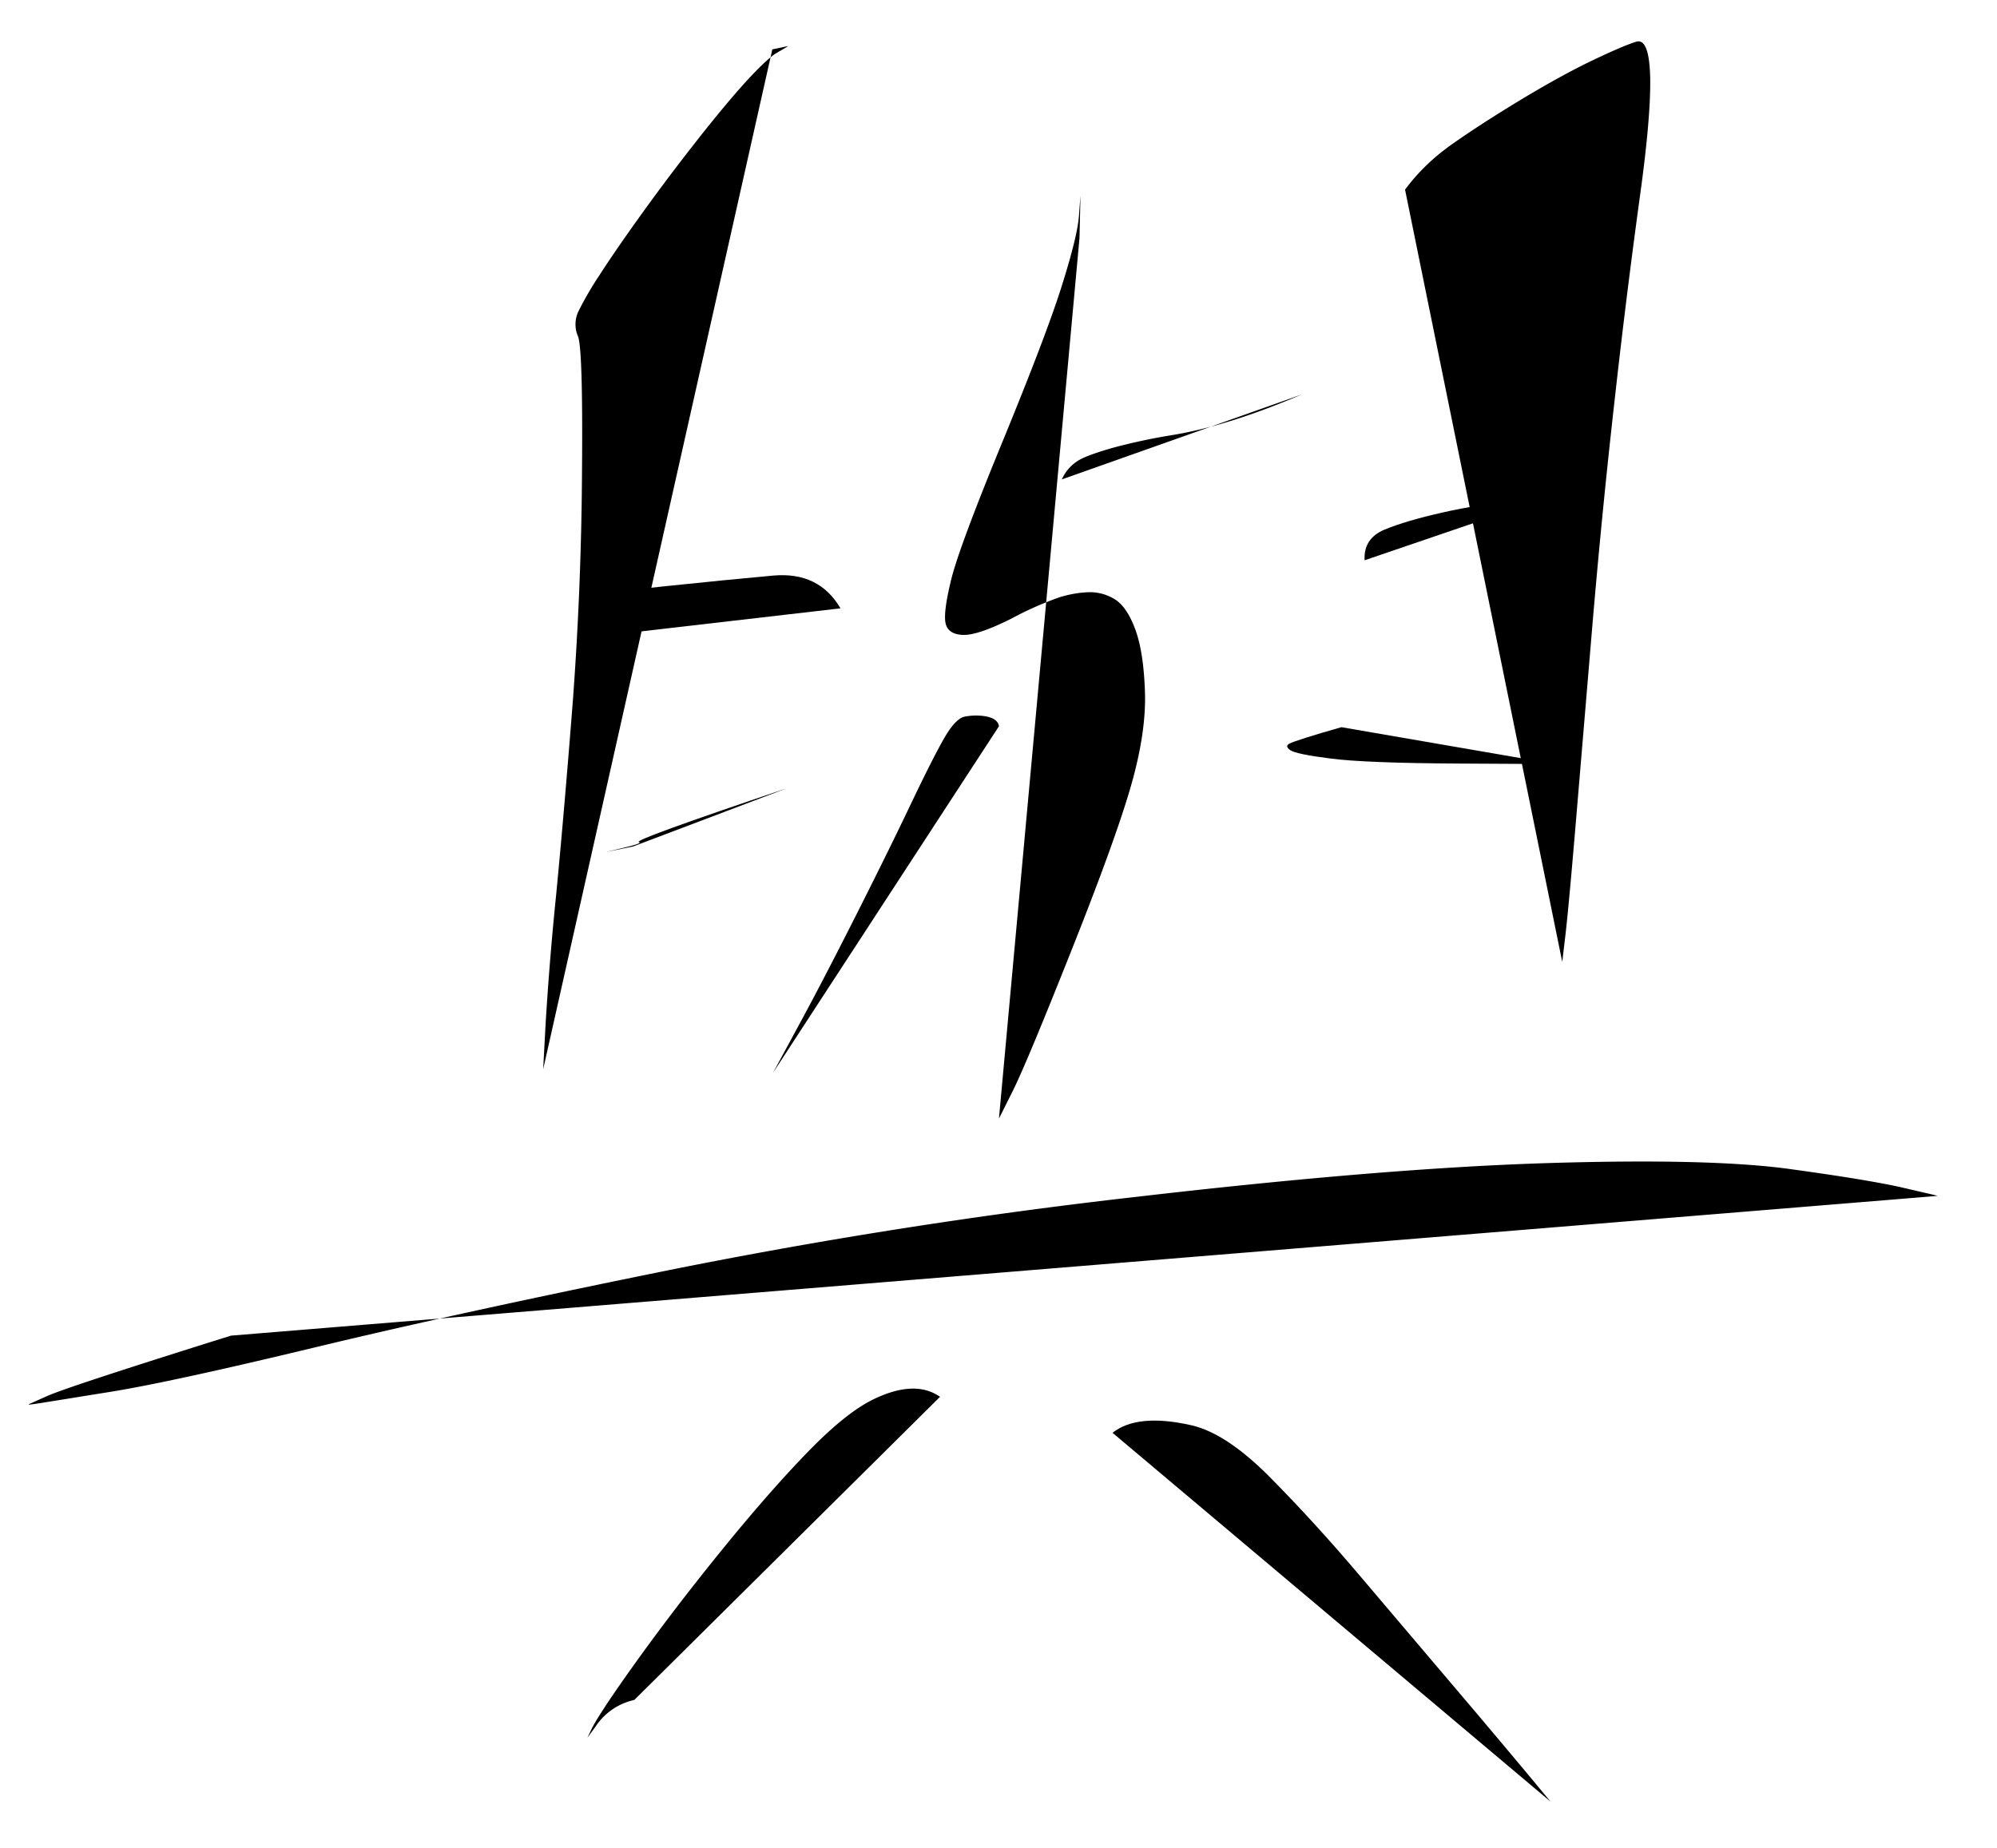 <ns0:svg xmlns:ns0="http://www.w3.org/2000/svg" width="17.271" height="15.985"><style>.s0{fill:none;stroke:#000;stroke-width:1.039;stroke-linecap:round;stroke-linejoin:round;stroke-miterlimit:10;stroke-dasharray:none;stroke-opacity:1}</style><ns0:path d="m477.46 61.373.181-.038q.01-.002-.003.006l-.125.073q-.112.066-.359.334-.246.27-.588.705t-.655.87-.505.733a4 4 0 0 0-.255.439.36.36 0 0 0-.003.292q.06.15.048 1.599a40 40 0 0 1-.11 2.753q-.102 1.305-.198 2.298a37 37 0 0 0-.125 1.532l-.024.447.001-.018.003-.056-.009.166" class="s0" transform="translate(-340.434 -44.191)scale(.727)"/><ns0:path d="M475.39 68.357q-.127-.413-.015-.477.08-.045.817-.12.738-.077 1.28-.126.543-.048.799.39" class="s0" transform="translate(-340.434 -44.191)scale(.727)"/><ns0:path d="m475.805 70.857-.323.066.162-.039q.288-.066.228-.079-.087-.018 1.76-.64" class="s0" transform="translate(-340.434 -44.191)scale(.727)"/><ns0:path d="m481.114 63.619.012-.508v-.007.006l-.019.248q-.017.236-.2.818-.182.582-.704 1.853-.523 1.272-.616 1.656-.094.385-.066.516.029.131.204.139.177.008.581-.195a4 4 0 0 1 .58-.256q.173-.051.334-.057a.56.56 0 0 1 .307.08q.147.086.248.355.102.27.118.755.015.486-.169 1.123-.184.639-.715 1.973-.53 1.333-.692 1.655l-.161.322" class="s0" transform="translate(-340.434 -44.191)scale(.727)"/><ns0:path d="M480.156 69.427q-.015-.1-.184-.122a.7.7 0 0 0-.226.008q-.111.024-.252.274t-.398.79-.654 1.326-.686 1.316l-.288.532" class="s0" transform="translate(-340.434 -44.191)scale(.727)"/><ns0:path d="M480.904 66.49a.5.5 0 0 1 .223-.24q.102-.055.379-.135a7 7 0 0 1 .726-.155q.662-.111 1.524-.48" class="s0" transform="translate(-340.434 -44.191)scale(.727)"/><ns0:path d="M484.987 63.042q.225-.305.558-.54t.813-.526q.48-.29.852-.469.371-.177.526-.225t.167.42q.01.466-.12 1.406a95 95 0 0 0-.294 2.36 97 97 0 0 0-.283 2.872l-.196 2.333q-.075.884-.113 1.22l-.04.338" class="s0" transform="translate(-340.434 -44.191)scale(.727)"/><ns0:path d="M484.506 67.452q-.015-.261.24-.366t.69-.203.813-.127l.378-.028" class="s0" transform="translate(-340.434 -44.191)scale(.727)"/><ns0:path d="M484.23 69.438q-.536.153-.619.196-.057.03.01.077.068.048.479.1.411.054 1.542.06l1.132.006" class="s0" transform="translate(-340.434 -44.191)scale(.727)"/><ns0:path d="M471.02 76.678q-1.935.606-2.19.72l-.211.094q-.034.015.105-.007l.86-.138q.72-.116 2.451-.533 1.73-.417 4.267-.93a66 66 0 0 1 5.484-.857q2.946-.342 4.892-.402 1.945-.06 2.89.071.947.13 1.352.224l.379.088h-.002l-.014-.003.04.01" class="s0" transform="translate(-340.434 -44.191)scale(.727)"/><ns0:path d="M479.455 77.406q-.292-.205-.772.02-.324.15-.773.607-.447.457-1.002 1.136-.553.678-1.006 1.304-.452.625-.584.868l-.057.12.094-.128a.74.74 0 0 1 .463-.32" class="s0" transform="translate(-340.434 -44.191)scale(.727)"/><ns0:path d="M481.507 77.834q.298-.235.936-.09.423.095.956.638.533.541 1.052 1.155l.999 1.177q.732.86 1.268 1.509" class="s0" transform="translate(-340.434 -44.191)scale(.727)"/></ns0:svg>